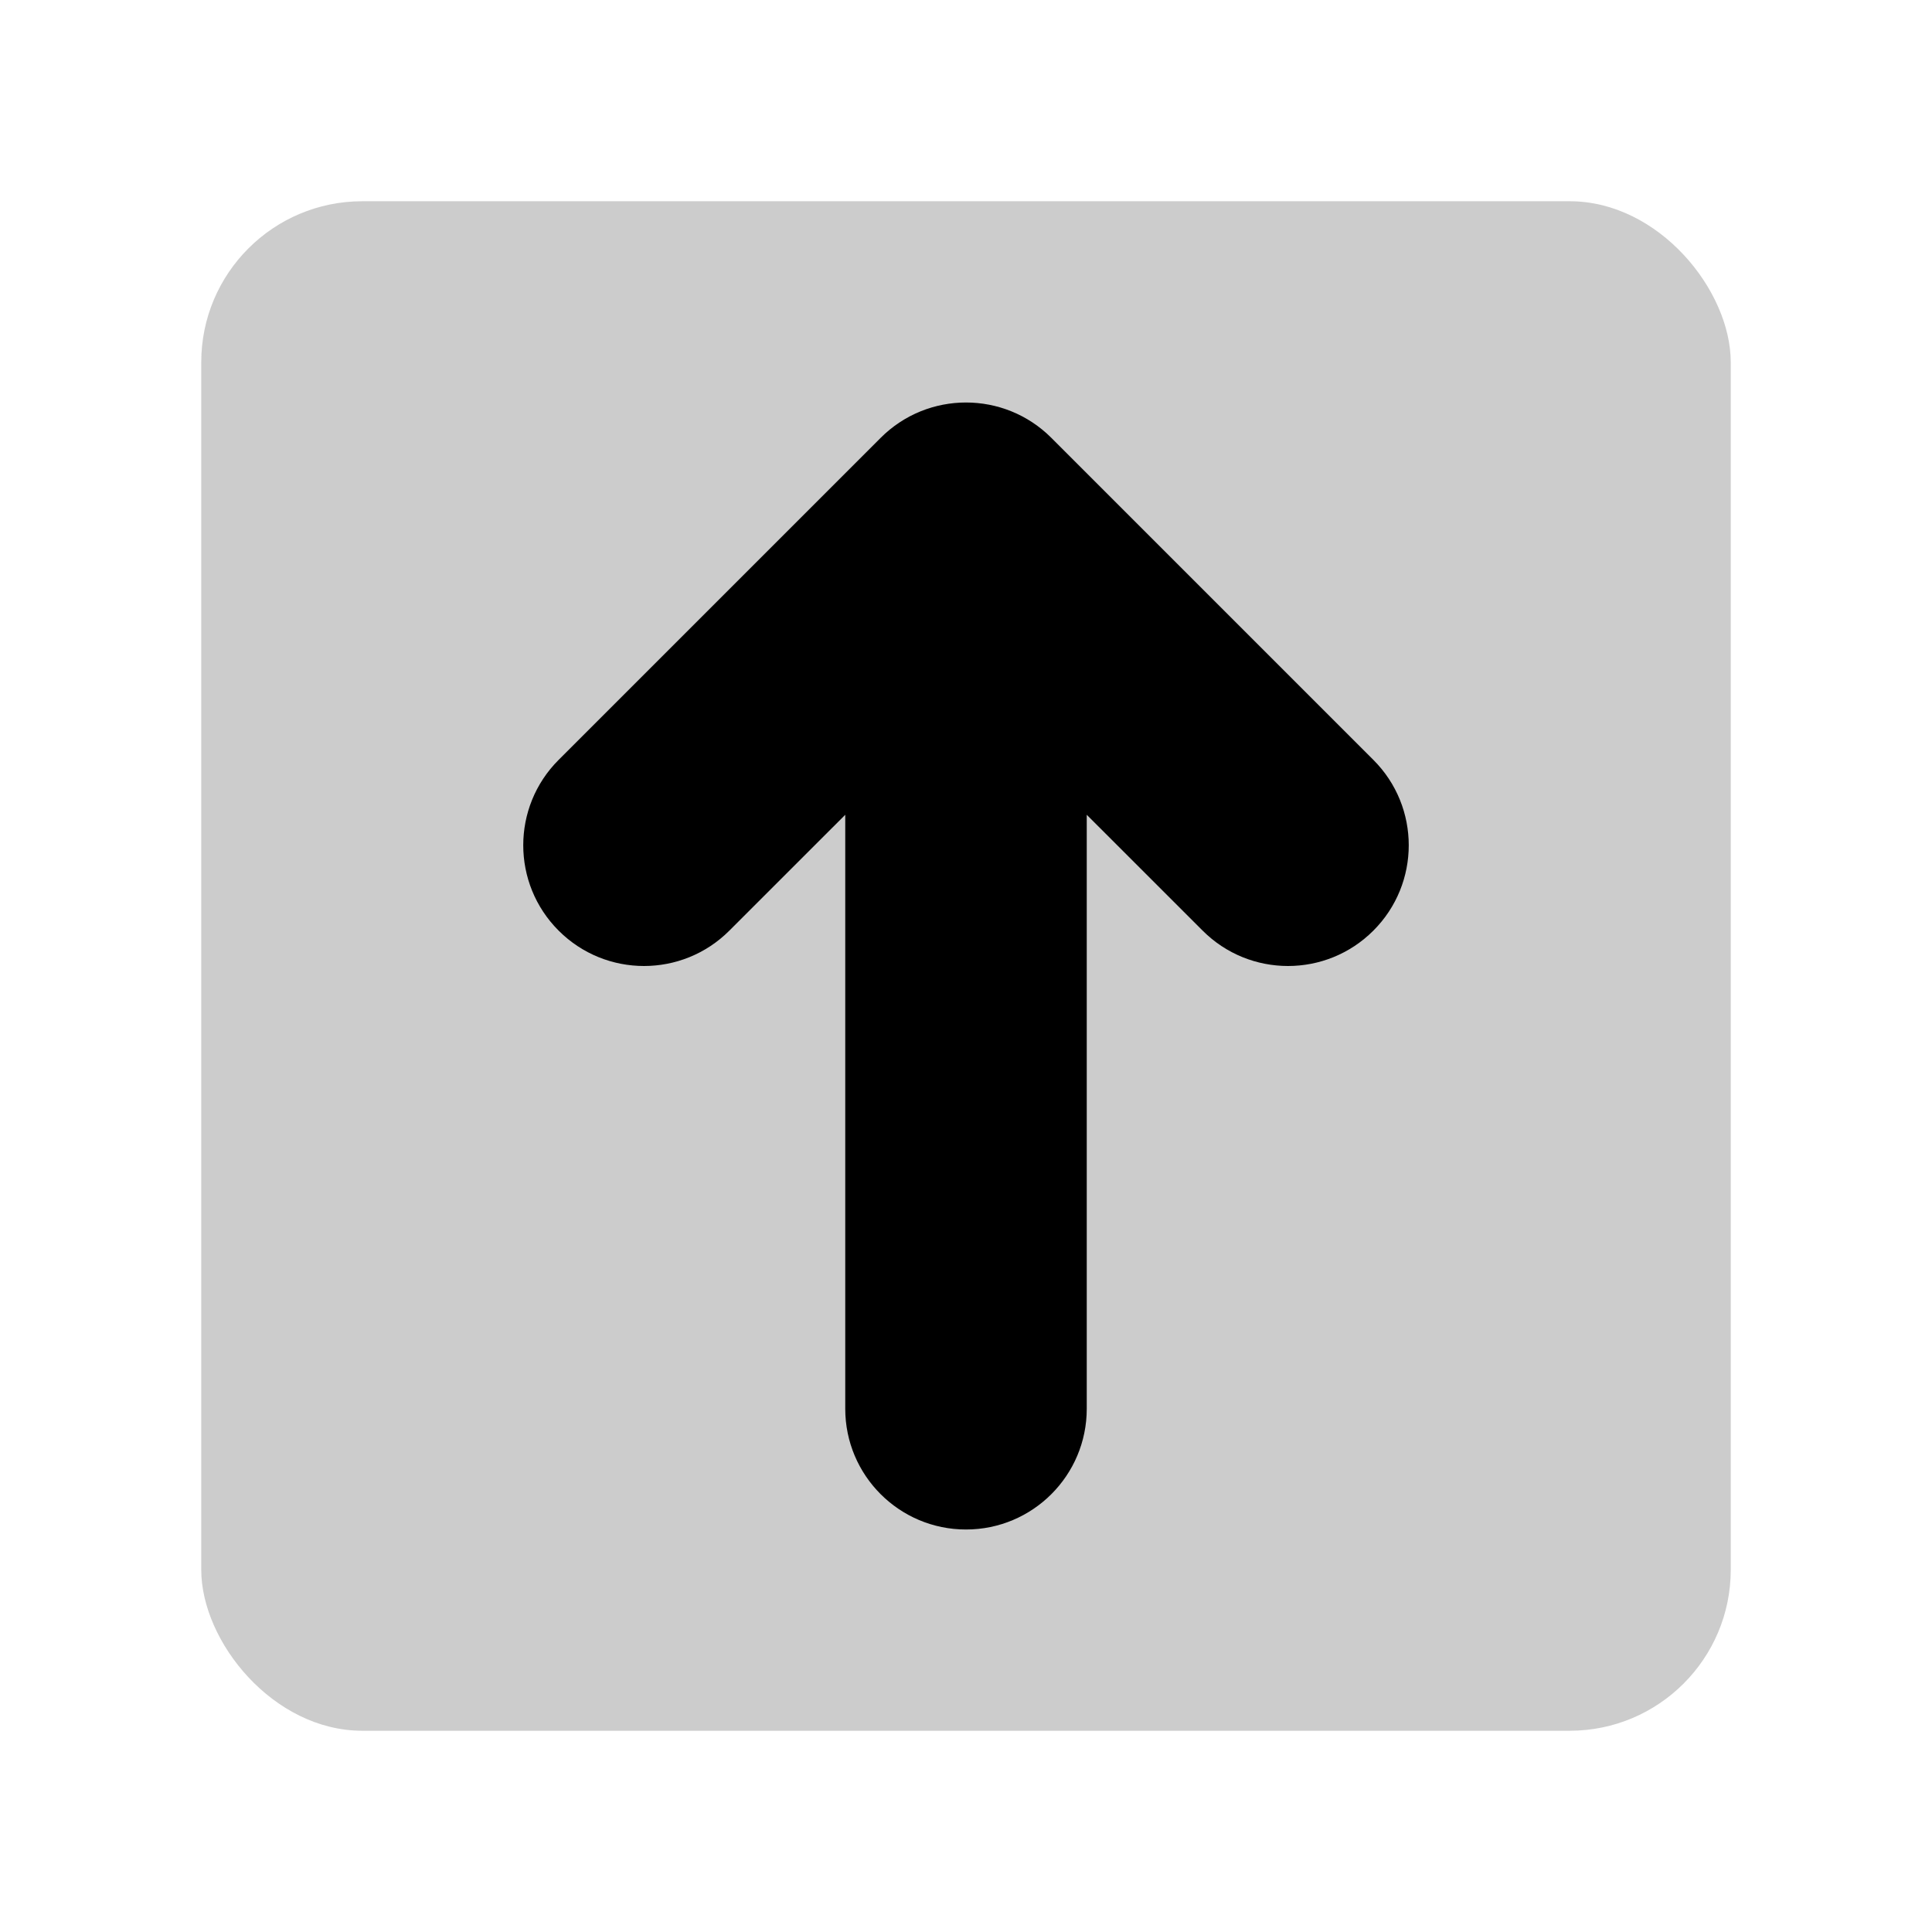 <svg width="48" height="48" viewBox="0 0 48 48" fill="none" xmlns="http://www.w3.org/2000/svg">
<rect opacity="0.2" x="5" y="5" width="38" height="38" rx="4" fill="black"/>
<path fill-rule="evenodd" clip-rule="evenodd" d="M13.879 23.121C12.707 21.95 12.707 20.05 13.879 18.879L21.879 10.879C23.05 9.707 24.95 9.707 26.121 10.879L34.121 18.879C35.293 20.05 35.293 21.95 34.121 23.121C32.95 24.293 31.05 24.293 29.879 23.121L27 20.243L27 35C27 36.657 25.657 38 24 38C22.343 38 21 36.657 21 35L21 20.243L18.121 23.121C16.95 24.293 15.05 24.293 13.879 23.121Z" fill="black"/>
</svg>
